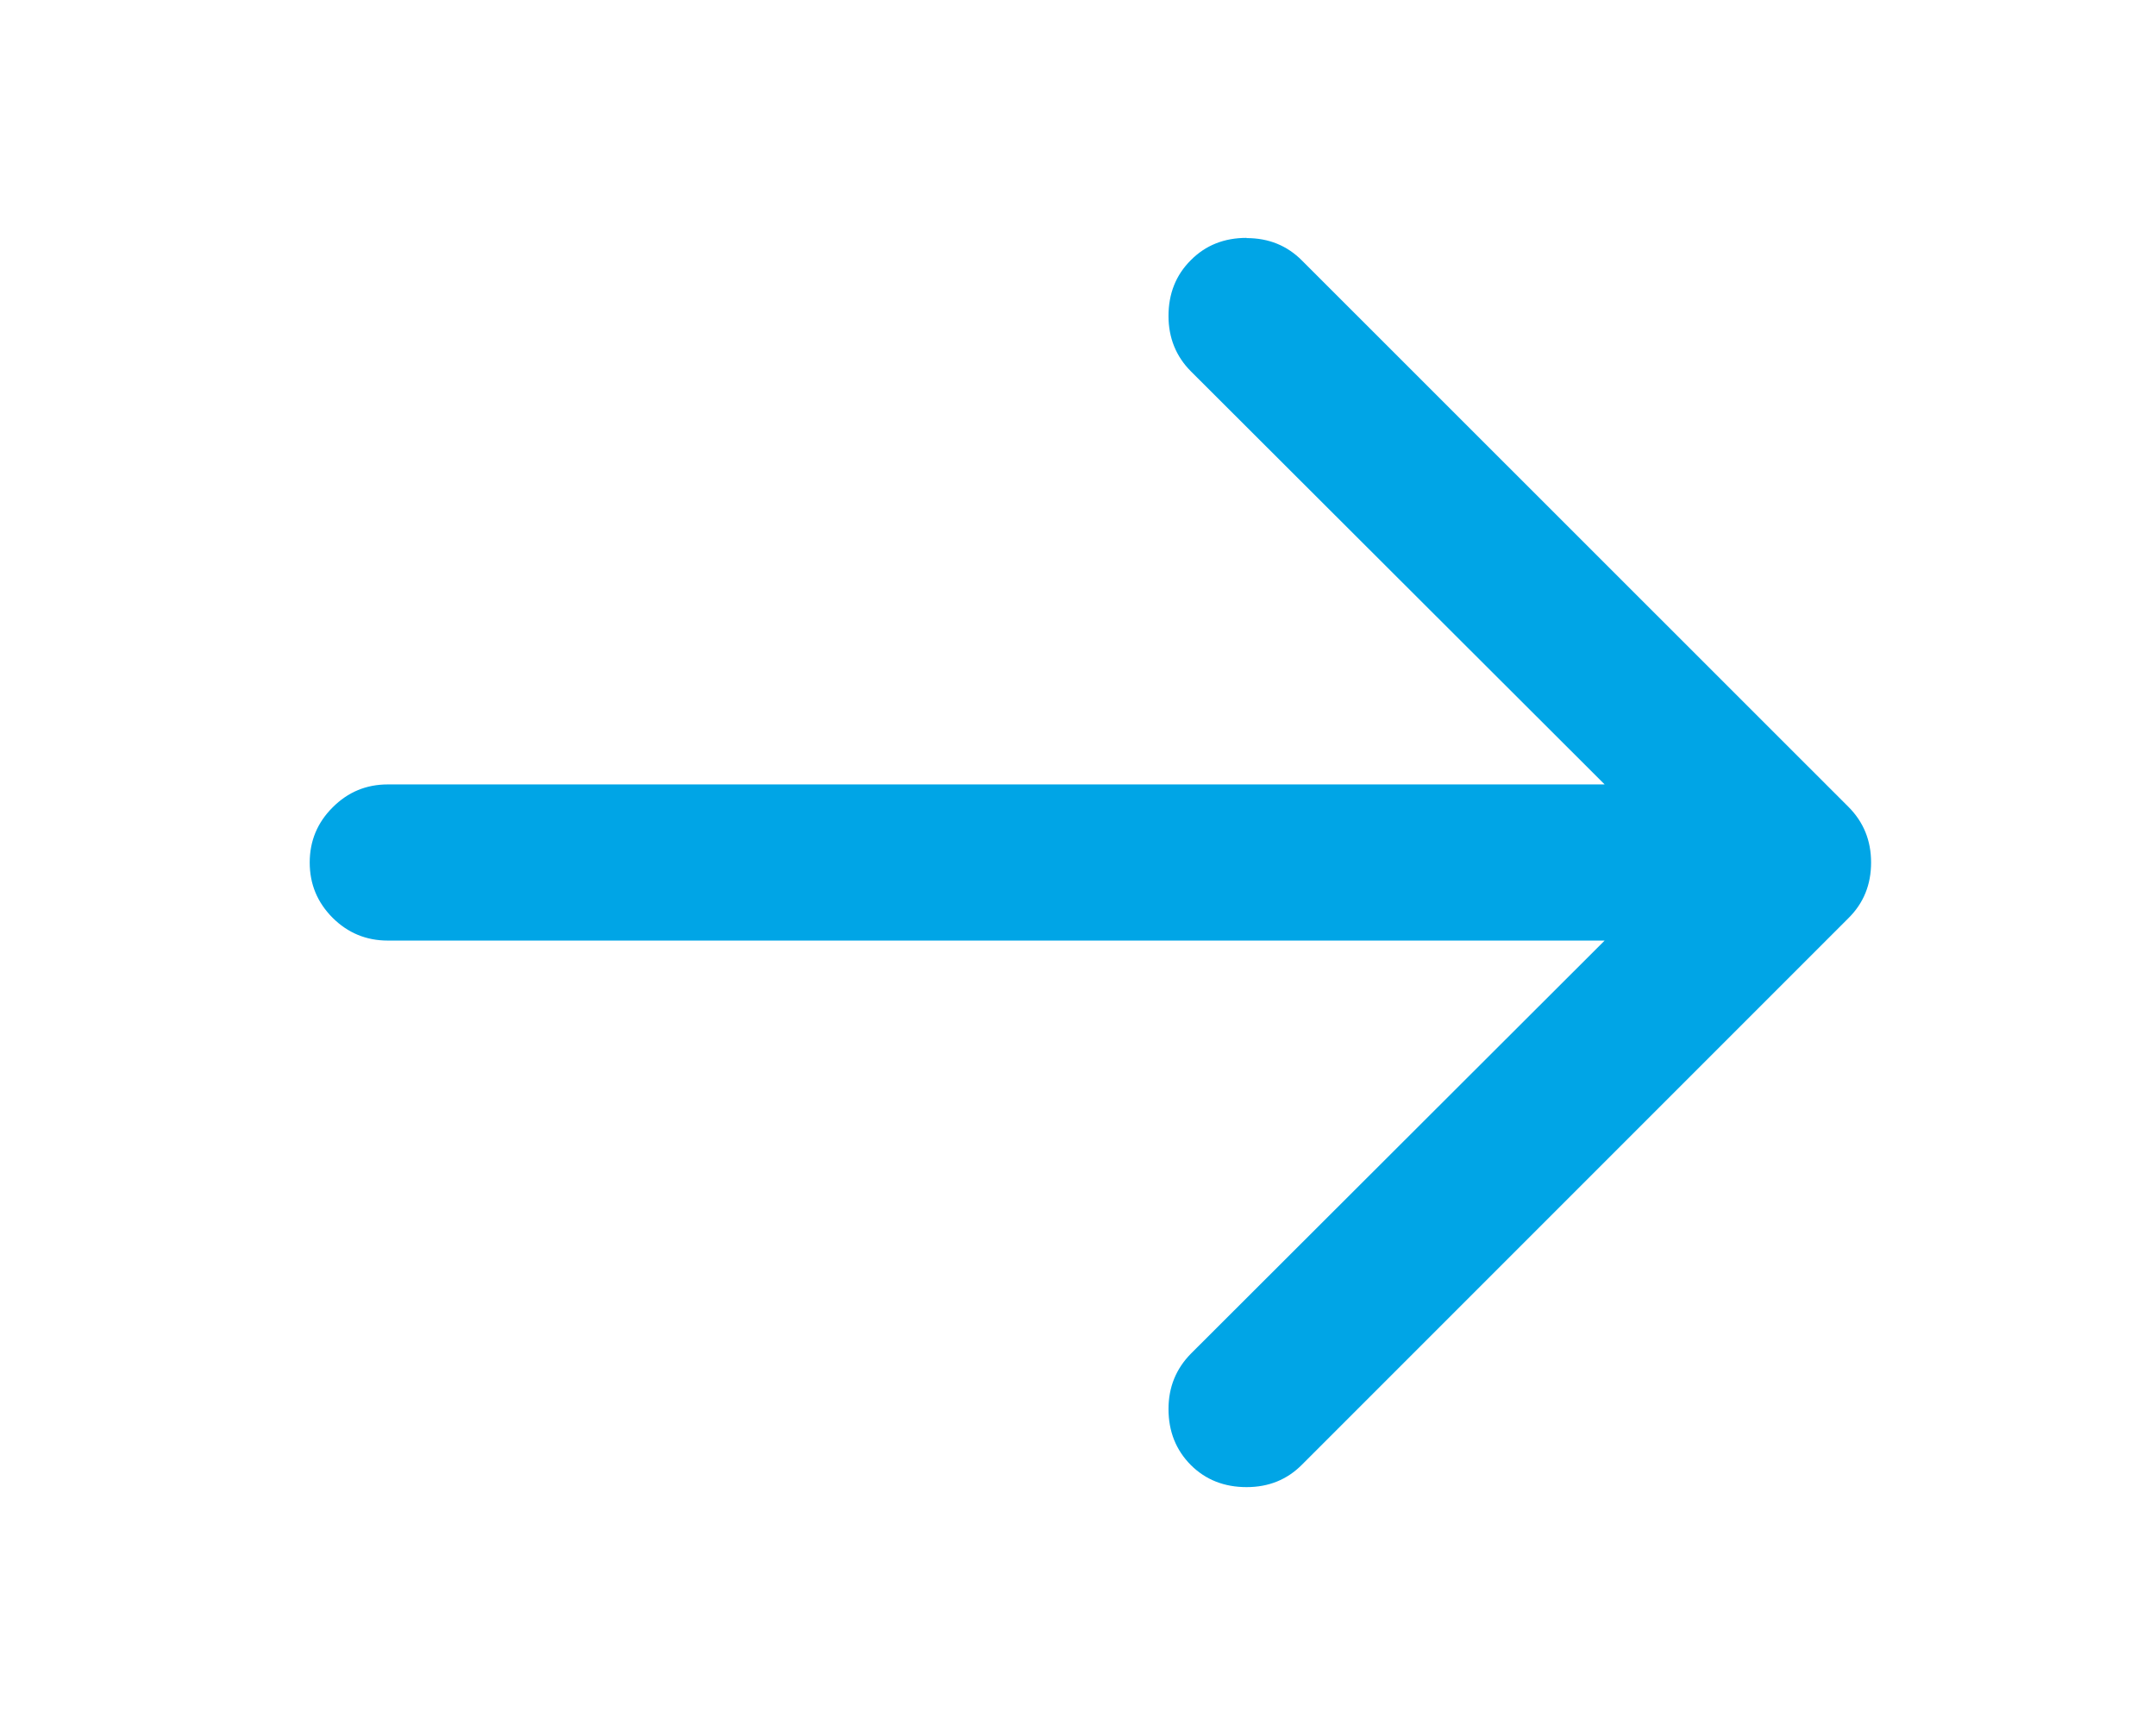 <?xml version="1.0" standalone="no"?><!DOCTYPE svg PUBLIC "-//W3C//DTD SVG 1.1//EN" "http://www.w3.org/Graphics/SVG/1.1/DTD/svg11.dtd"><svg t="1679186960524" class="icon" viewBox="0 0 1280 1024" version="1.1" xmlns="http://www.w3.org/2000/svg" p-id="5492" width="60" height="48" xmlns:xlink="http://www.w3.org/1999/xlink"><path d="M740.073 141.335c13.095 0 24.039 4.388 32.969 13.392l324.44 324.316C1106.419 488.053 1110.85 498.998 1110.85 512c0 13.132-4.431 24.077-13.367 32.957l-324.44 324.44c-8.936 9.016-19.874 13.392-32.969 13.392-13.262 0-24.348-4.375-33.118-13.132-8.806-8.887-13.225-19.961-13.225-33.216 0-13.002 4.48-23.947 13.379-32.957L952.665 558.349H230.245c-12.792 0-23.693-4.511-32.772-13.521C188.408 535.693 183.878 524.879 183.878 512c0-12.749 4.53-23.687 13.596-32.704C206.558 470.163 217.459 465.651 230.239 465.651h722.426L707.11 220.517c-8.899-8.88-13.379-19.955-13.379-32.957 0-13.262 4.419-24.336 13.225-33.087C715.725 145.587 726.811 141.211 740.073 141.211v0.124z" p-id="5493" fill="#00A5E6"></path></svg>